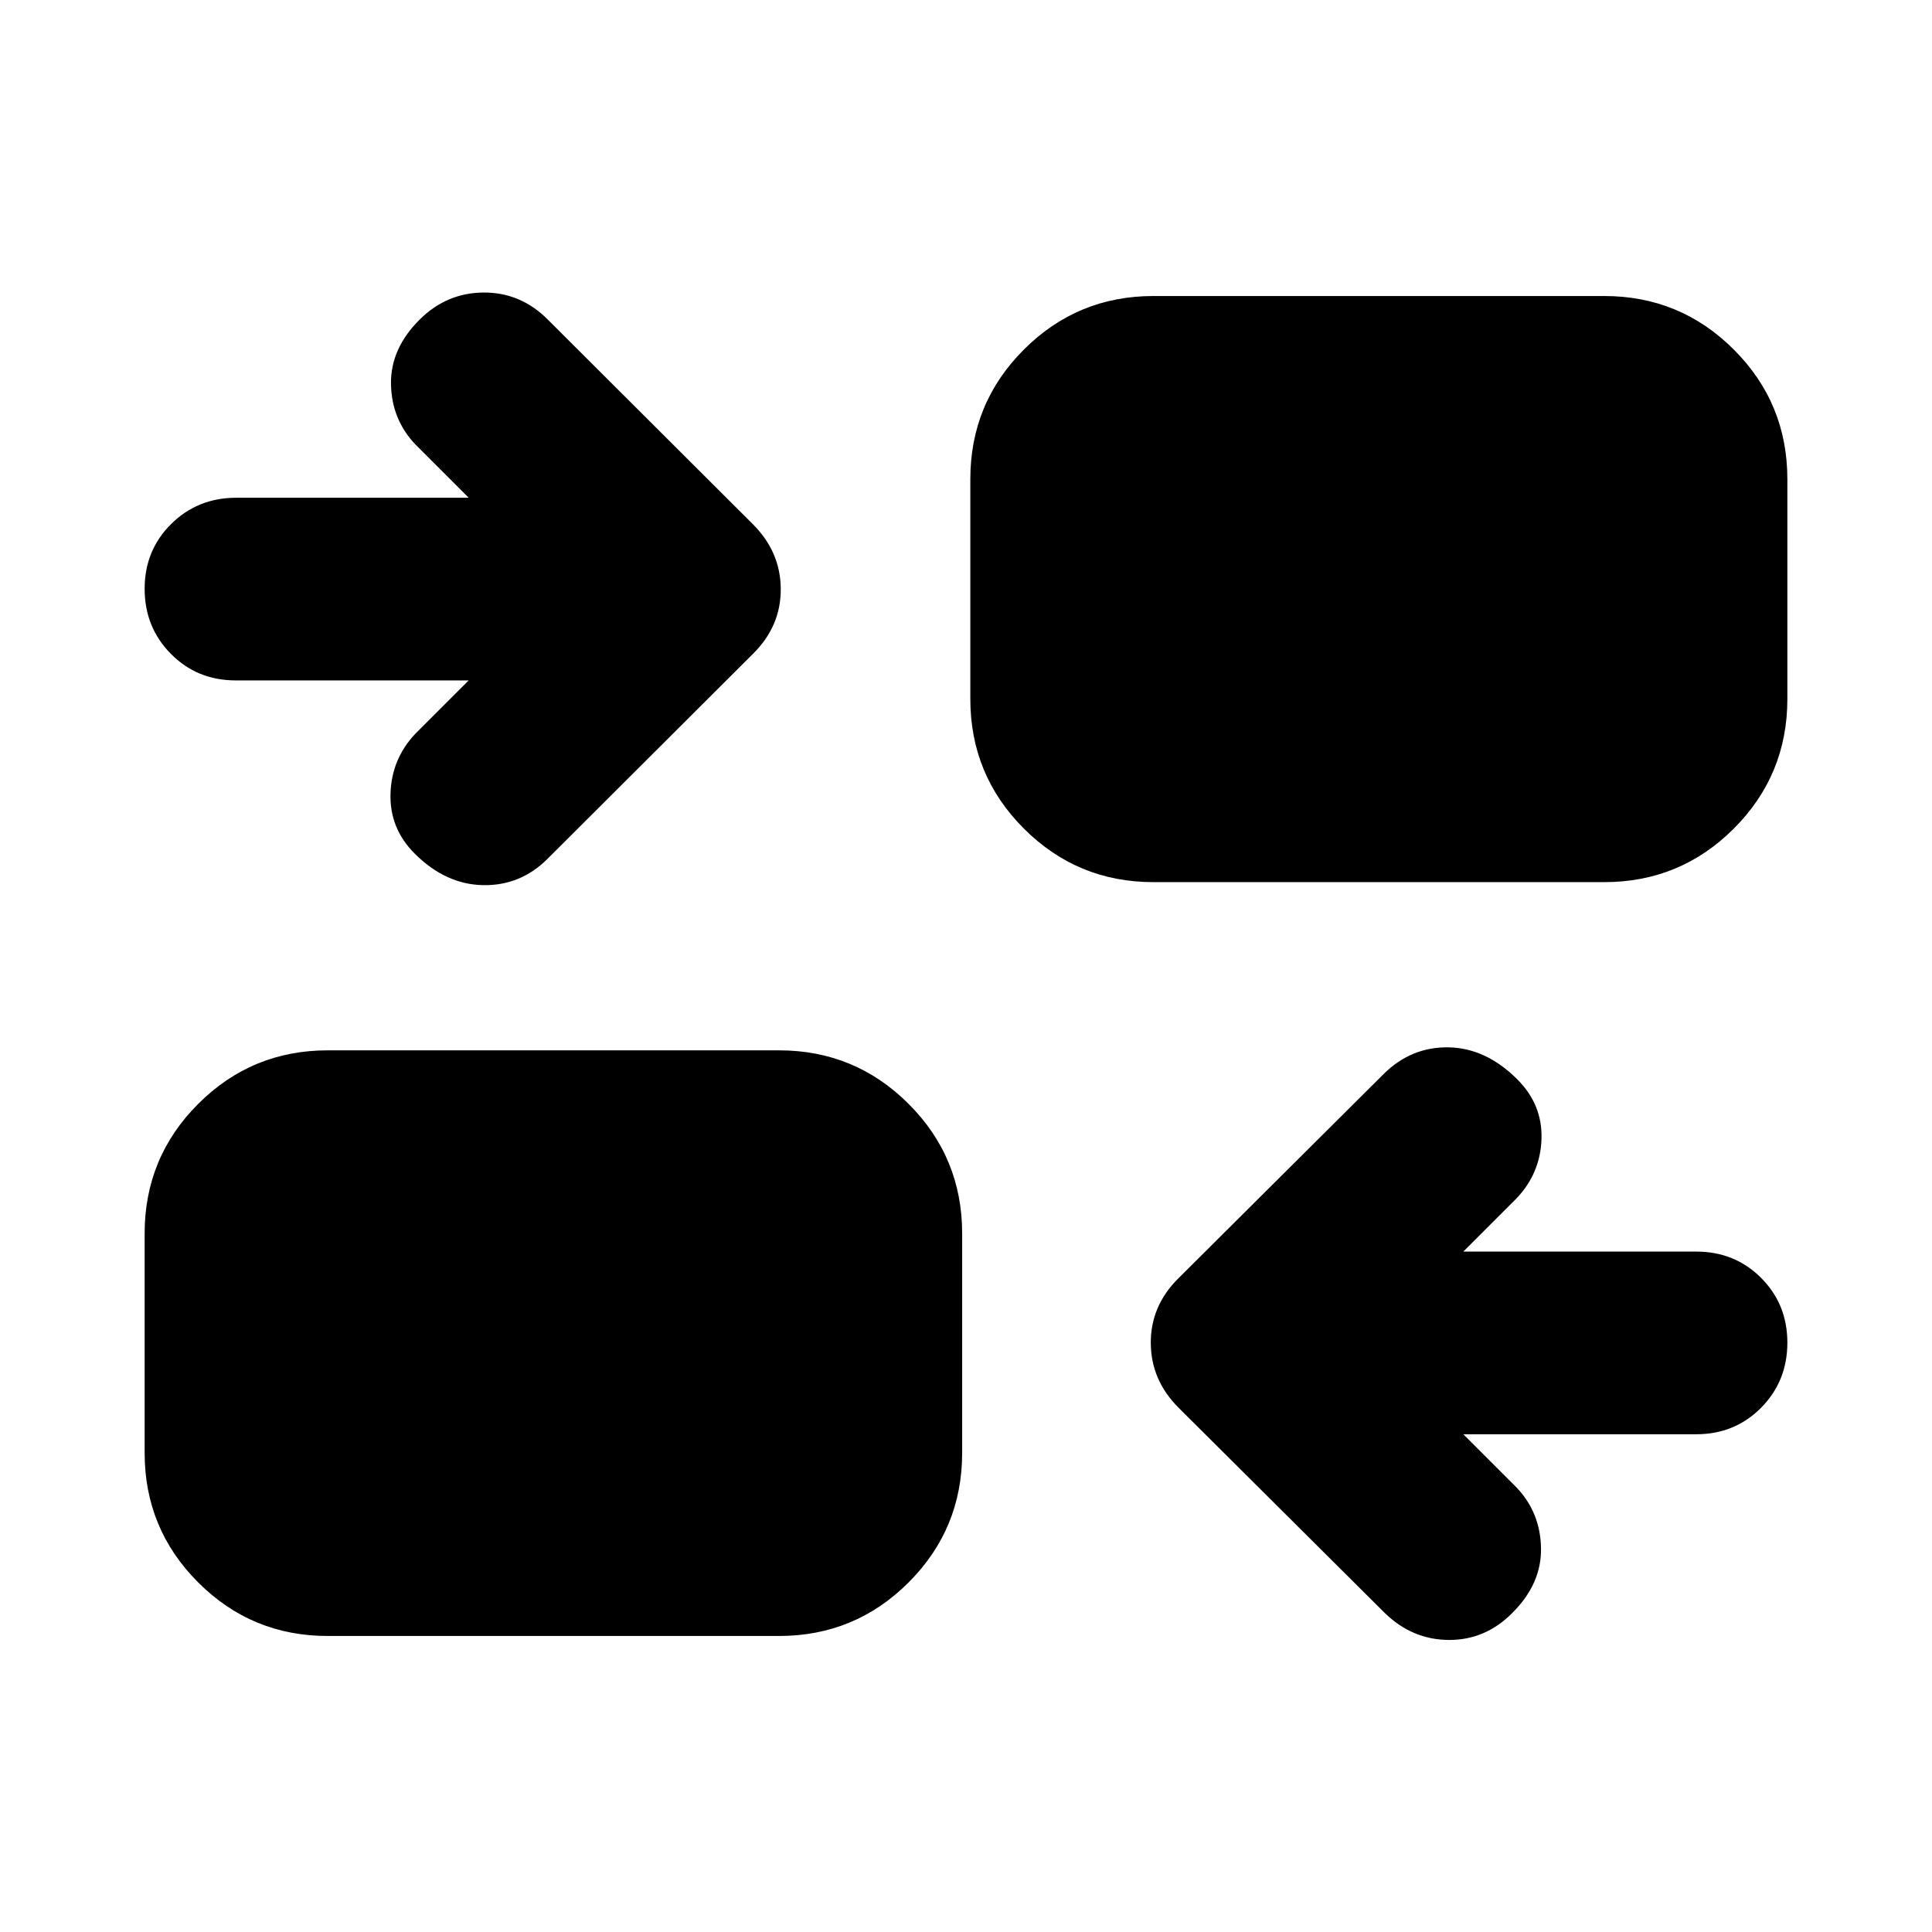 <svg xmlns="http://www.w3.org/2000/svg" height="24" viewBox="0 -960 960 960" width="24"><path d="m727.11-247.33 26.63 26.63q11.72 12.48 11.98 30.06.26 17.57-14.13 31.97-13.44 13.67-31.71 13.55-18.27-.12-31.95-13.55L585.61-260.52q-13.68-13.68-13.79-32.07-.12-18.39 13.55-32.06L687.7-426.5q13.67-13.43 32.18-13.08 18.51.36 34.1 15.95 12.48 12.48 11.98 29.46-.5 16.97-12.22 29.45l-26.63 26.63h115.76q19.15 0 32.21 13.06 13.05 13.05 13.05 32.2 0 19.16-13.05 32.33-13.06 13.17-32.21 13.17H727.11ZM162.87-147.09q-37.78 0-64.39-26.61-26.61-26.6-26.61-64.39v-109q0-37.78 26.61-64.39t64.39-26.61h224.22q37.78 0 64.39 26.61t26.61 64.39v109q0 37.79-26.61 64.39-26.61 26.61-64.39 26.61H162.87Zm70.02-474.82H117.13q-19.15 0-32.21-13.18-13.05-13.17-13.05-32.32 0-19.16 13.17-32.21 13.18-13.05 32.33-13.05h115.52l-26.63-26.63q-11.72-12.48-11.98-29.94-.26-17.46 14.13-31.85 13.44-13.43 31.83-13.55 18.39-.12 31.83 13.31l102.08 101.85q13.68 13.68 13.8 32.07.12 18.39-13.56 32.06L272.07-533.26q-13.44 13.43-32.07 13.08-18.63-.36-33.98-15.71-12.48-12.48-11.98-29.7.5-17.21 12.22-29.69l26.63-26.63Zm340.26 100.24q-37.78 0-64.39-26.61t-26.61-64.39v-109.24q0-37.79 26.61-64.39 26.61-26.61 64.39-26.61h223.98q37.78 0 64.39 26.61 26.61 26.6 26.61 64.39v109.24q0 37.78-26.61 64.39t-64.39 26.61H573.15Z"/></svg>